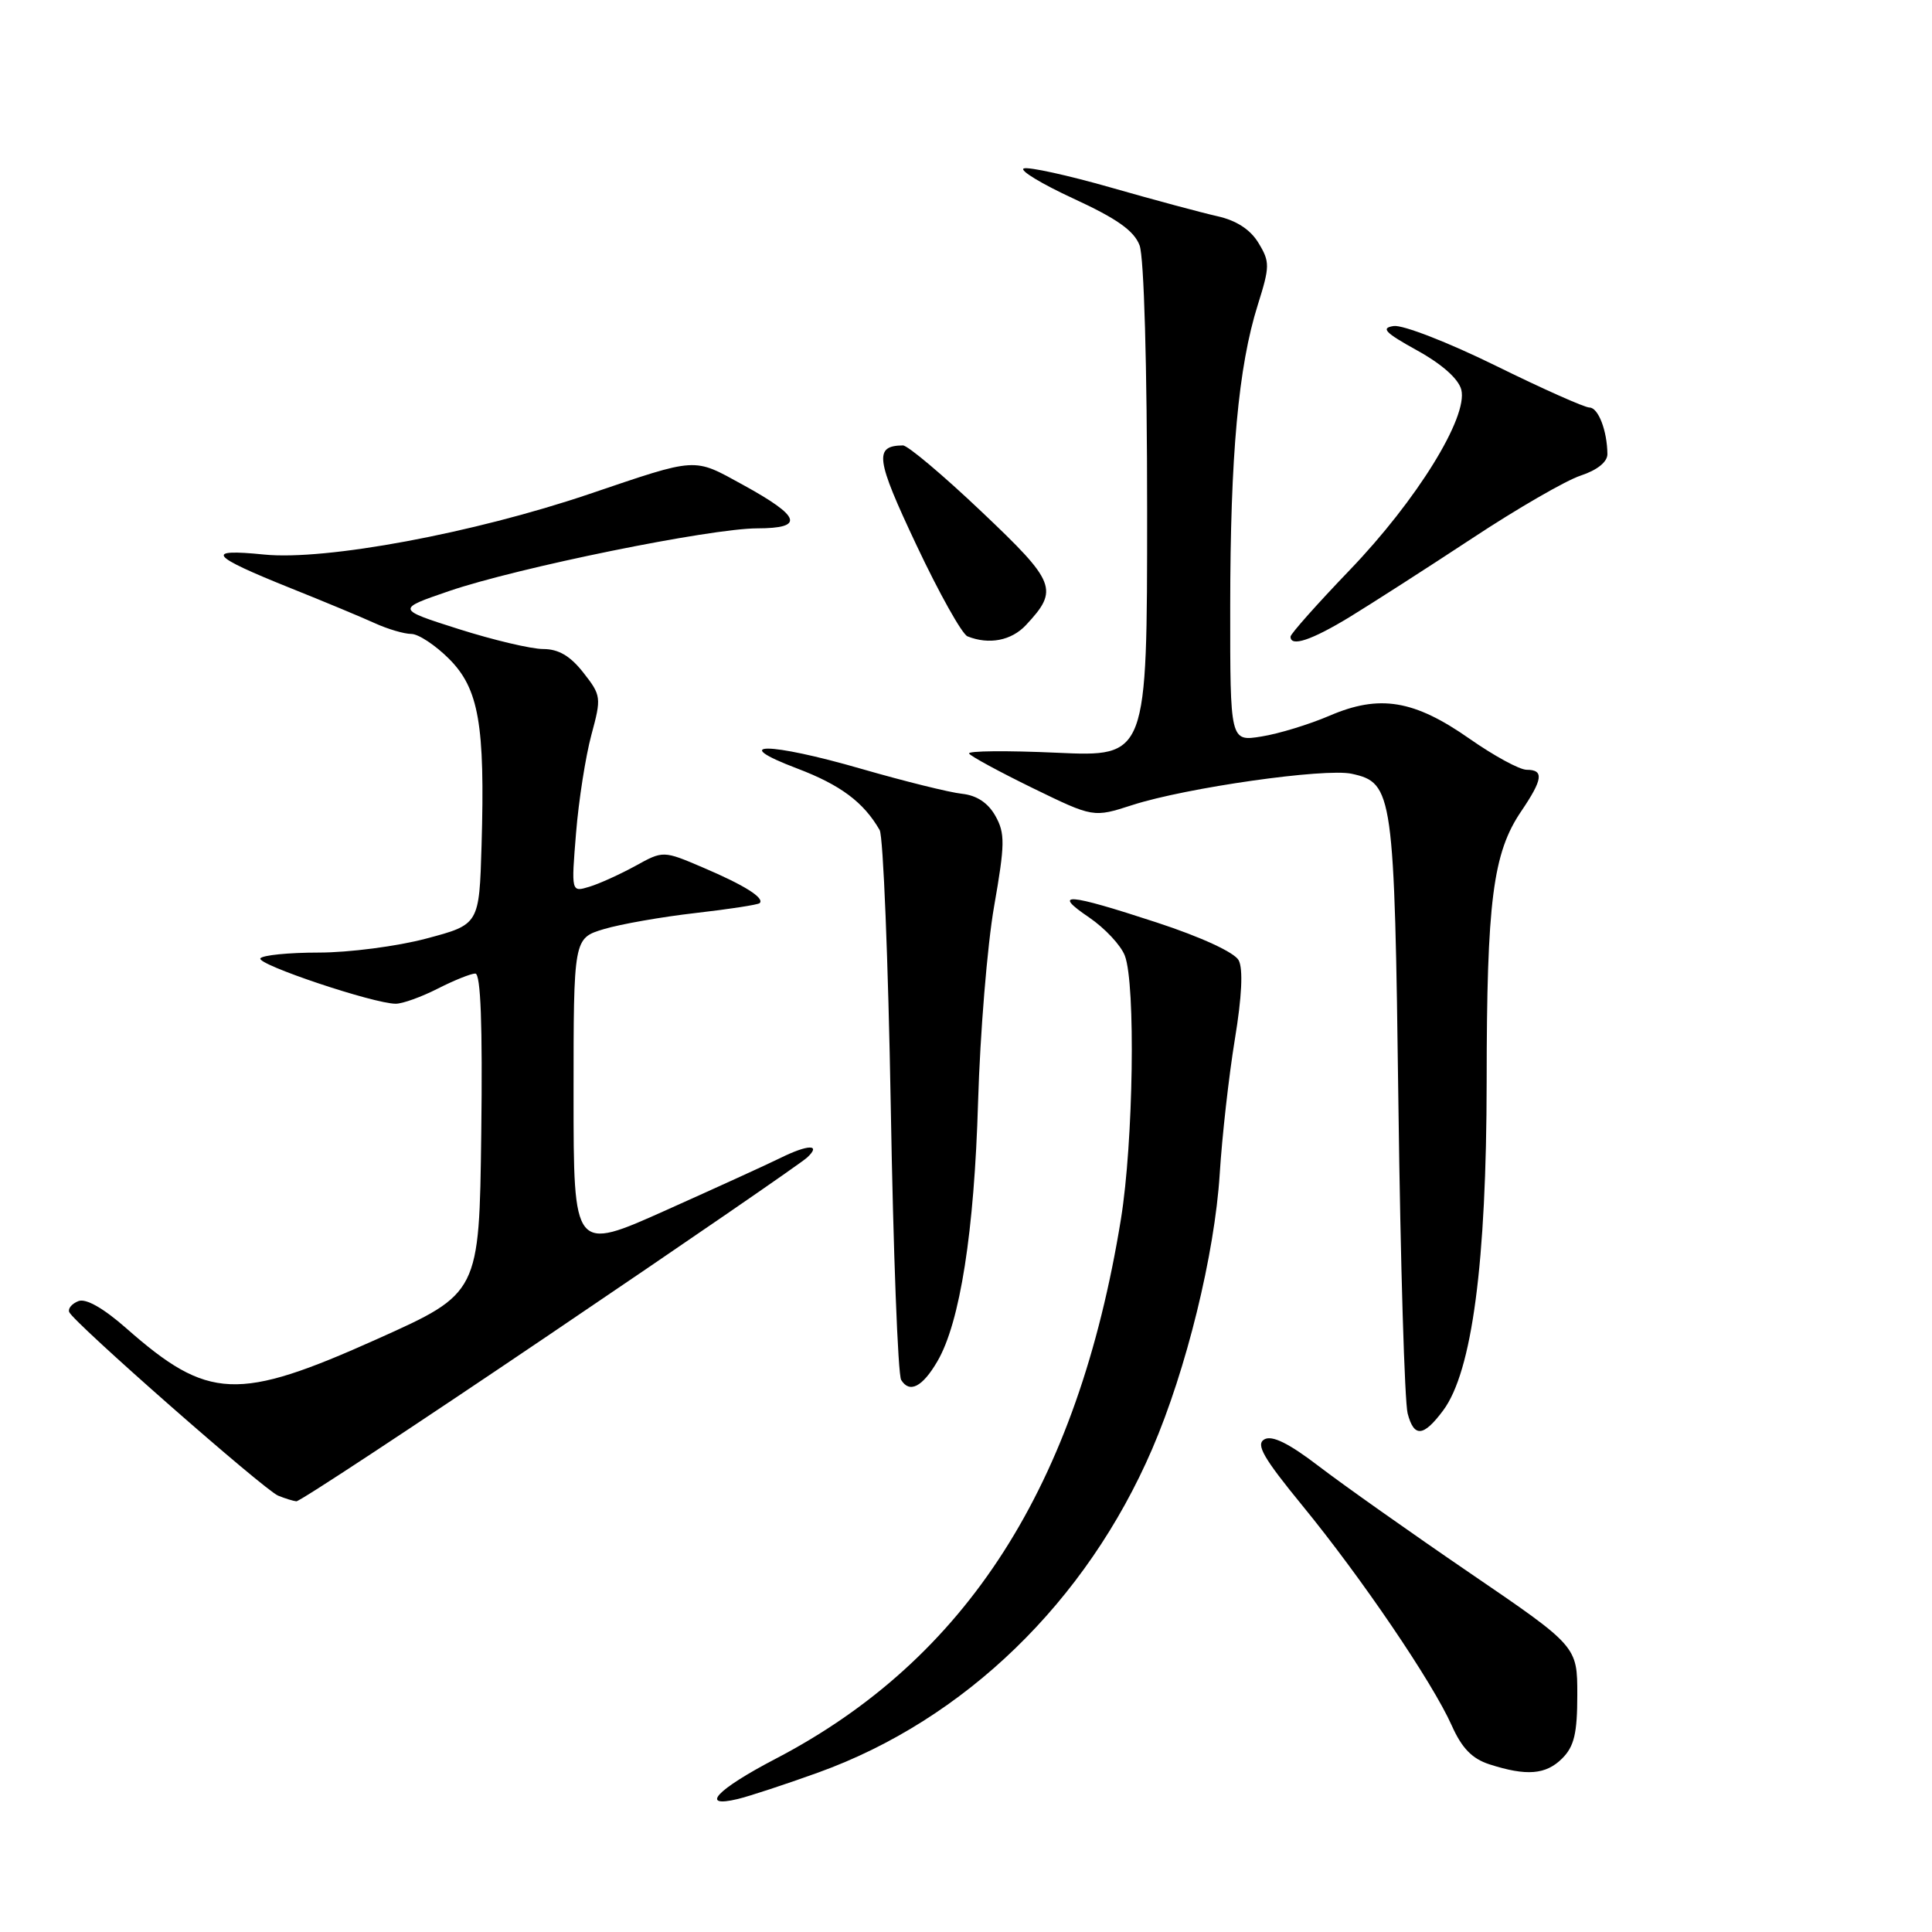 <?xml version="1.0" encoding="UTF-8" standalone="no"?>
<!DOCTYPE svg PUBLIC "-//W3C//DTD SVG 1.1//EN" "http://www.w3.org/Graphics/SVG/1.1/DTD/svg11.dtd" >
<svg xmlns="http://www.w3.org/2000/svg" xmlns:xlink="http://www.w3.org/1999/xlink" version="1.1" viewBox="0 0 256 256">
 <g >
 <path fill="currentColor"
d=" M 108.42 234.87 C 127.81 227.88 143.94 212.25 152.67 192.00 C 157.20 181.49 160.95 166.19 161.62 155.54 C 161.93 150.57 162.83 142.56 163.62 137.74 C 164.56 132.06 164.73 128.37 164.13 127.24 C 163.57 126.20 159.18 124.17 153.29 122.24 C 141.35 118.33 139.32 118.18 144.32 121.57 C 146.40 122.99 148.53 125.26 149.05 126.64 C 150.49 130.42 150.18 151.36 148.53 161.53 C 142.80 196.87 128.09 219.85 102.75 233.06 C 94.95 237.13 92.62 239.61 97.75 238.38 C 99.26 238.02 104.06 236.44 108.42 234.87 Z  M 207.00 233.00 C 208.59 231.41 209.00 229.67 209.00 224.57 C 209.00 218.14 209.00 218.14 194.75 208.42 C 186.91 203.07 177.92 196.71 174.76 194.29 C 170.78 191.24 168.56 190.15 167.54 190.72 C 166.36 191.38 167.40 193.18 172.59 199.52 C 180.41 209.07 189.81 222.92 192.36 228.63 C 193.70 231.64 195.06 233.04 197.35 233.78 C 202.28 235.37 204.84 235.16 207.00 233.00 Z  M 72.77 176.87 C 90.77 164.70 106.16 154.12 106.96 153.37 C 108.87 151.59 107.08 151.62 103.40 153.44 C 101.81 154.23 94.99 157.34 88.25 160.36 C 76.00 165.85 76.00 165.85 76.00 145.08 C 76.00 124.32 76.00 124.32 80.02 123.11 C 82.23 122.45 87.69 121.49 92.16 120.98 C 96.62 120.47 100.45 119.88 100.66 119.67 C 101.34 118.99 98.64 117.29 93.19 114.97 C 87.88 112.70 87.88 112.70 84.19 114.74 C 82.16 115.85 79.42 117.10 78.09 117.50 C 75.69 118.23 75.69 118.23 76.33 110.37 C 76.68 106.04 77.60 100.20 78.36 97.38 C 79.70 92.43 79.67 92.15 77.30 89.13 C 75.57 86.92 74.01 86.00 71.98 86.00 C 70.40 86.00 65.37 84.81 60.80 83.36 C 52.50 80.72 52.50 80.72 59.50 78.32 C 68.56 75.22 94.11 70.02 100.33 70.01 C 106.65 70.00 106.15 68.47 98.44 64.24 C 91.81 60.60 92.55 60.56 78.05 65.47 C 62.72 70.66 43.14 74.30 35.00 73.48 C 27.03 72.68 27.77 73.62 38.50 77.93 C 42.90 79.69 47.92 81.78 49.65 82.57 C 51.38 83.36 53.57 84.00 54.50 84.00 C 55.44 84.00 57.69 85.49 59.50 87.30 C 63.45 91.25 64.28 96.01 63.81 112.00 C 63.50 122.50 63.50 122.50 56.50 124.36 C 52.65 125.39 46.23 126.22 42.24 126.22 C 38.25 126.22 34.77 126.57 34.50 126.99 C 34.01 127.80 49.53 133.00 52.44 133.00 C 53.34 133.00 55.84 132.10 58.00 131.00 C 60.16 129.90 62.40 129.00 62.98 129.00 C 63.70 129.00 63.95 135.76 63.77 150.18 C 63.50 171.36 63.50 171.36 50.00 177.42 C 31.48 185.73 27.59 185.56 16.73 176.00 C 13.72 173.35 11.39 172.02 10.40 172.40 C 9.54 172.73 8.98 173.38 9.17 173.85 C 9.68 175.18 34.99 197.41 36.85 198.18 C 37.76 198.55 38.85 198.89 39.27 198.93 C 39.70 198.97 54.77 189.04 72.77 176.87 Z  M 191.22 186.90 C 195.06 181.76 196.97 167.30 196.99 143.30 C 197.00 119.37 197.81 113.03 201.58 107.48 C 204.44 103.26 204.61 102.00 202.29 102.00 C 201.35 102.00 197.96 100.15 194.74 97.90 C 187.38 92.74 182.80 91.98 176.16 94.84 C 173.48 95.99 169.43 97.23 167.15 97.59 C 163.00 98.26 163.00 98.26 163.01 80.38 C 163.02 60.33 164.09 48.56 166.66 40.41 C 168.27 35.29 168.28 34.70 166.76 32.20 C 165.69 30.42 163.83 29.21 161.31 28.65 C 159.22 28.18 152.85 26.47 147.16 24.84 C 141.48 23.22 136.30 22.08 135.66 22.32 C 135.02 22.55 137.99 24.35 142.25 26.32 C 147.98 28.96 150.27 30.57 151.00 32.51 C 151.59 34.06 152.00 48.49 152.00 67.71 C 152.00 100.29 152.00 100.29 140.00 99.74 C 133.40 99.44 128.18 99.49 128.41 99.85 C 128.63 100.21 132.43 102.27 136.85 104.43 C 144.88 108.34 144.88 108.34 150.05 106.67 C 157.17 104.37 175.58 101.75 179.12 102.53 C 184.59 103.73 184.77 105.00 185.30 146.52 C 185.57 167.41 186.12 185.76 186.52 187.29 C 187.36 190.50 188.61 190.40 191.22 186.90 Z  M 124.21 180.38 C 127.21 175.25 129.10 163.19 129.60 146.00 C 129.87 136.93 130.82 125.28 131.72 120.12 C 133.17 111.84 133.19 110.43 131.90 108.12 C 130.93 106.39 129.43 105.39 127.47 105.18 C 125.84 105.01 119.84 103.52 114.15 101.88 C 101.86 98.32 96.32 98.30 105.66 101.84 C 111.37 104.01 114.44 106.30 116.56 109.99 C 117.03 110.82 117.69 127.26 118.03 146.55 C 118.36 165.83 118.98 182.17 119.41 182.85 C 120.52 184.66 122.23 183.78 124.21 180.38 Z  M 135.95 82.82 C 140.33 78.13 139.95 77.17 130.03 67.77 C 124.95 62.95 120.27 59.01 119.64 59.02 C 115.80 59.07 116.02 60.76 121.43 72.22 C 124.43 78.59 127.48 84.03 128.20 84.32 C 131.05 85.46 134.02 84.89 135.95 82.82 Z  M 178.85 81.75 C 181.78 79.96 189.07 75.28 195.04 71.35 C 201.00 67.41 207.49 63.66 209.44 63.02 C 211.65 62.29 212.99 61.21 212.99 60.17 C 212.96 57.08 211.78 54.00 210.61 54.00 C 209.97 54.00 204.36 51.50 198.15 48.44 C 191.93 45.38 185.87 43.02 184.67 43.20 C 182.92 43.46 183.52 44.08 187.77 46.43 C 191.08 48.26 193.26 50.20 193.63 51.64 C 194.54 55.27 187.72 66.30 178.85 75.53 C 174.53 80.03 171.00 84.00 171.00 84.36 C 171.00 85.76 173.77 84.84 178.85 81.75 Z "/>
</g>
</svg>